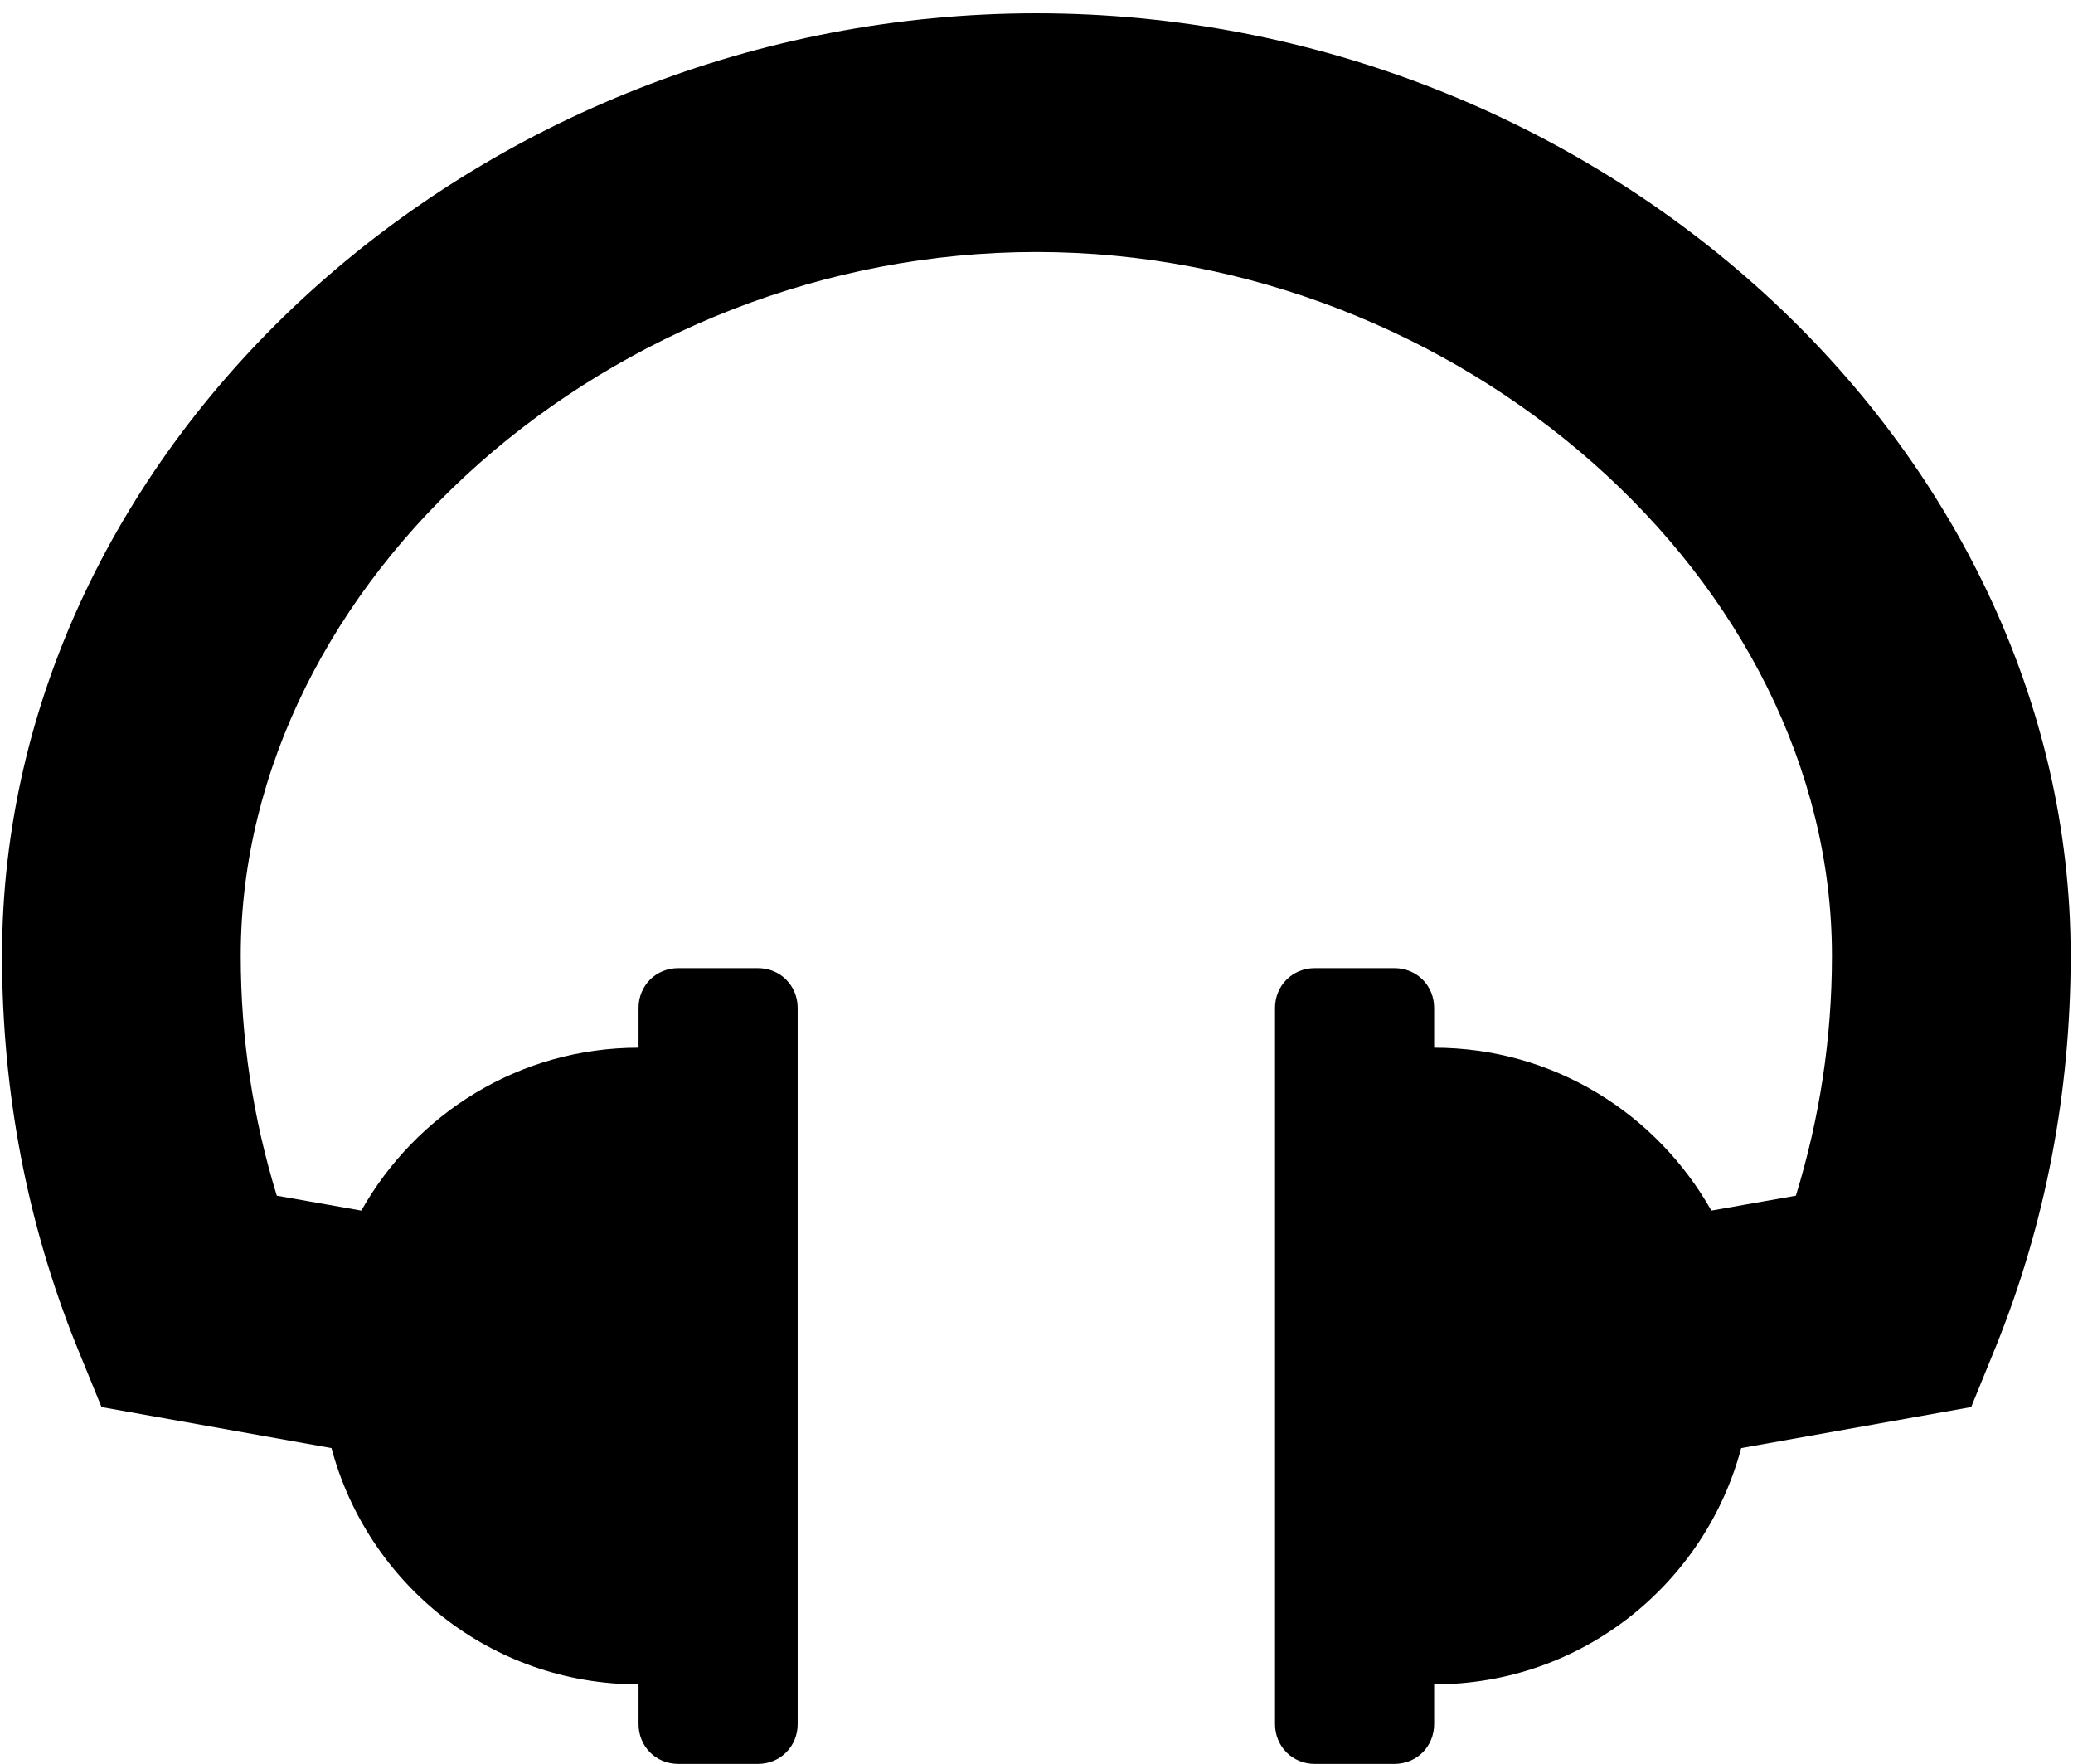 <svg width="67" height="57" viewBox="0 0 67 57" fill="none" xmlns="http://www.w3.org/2000/svg">
<path d="M66.924 30.884C66.924 14.37 51.615 0.429 33.495 0.429C15.374 0.429 0.066 14.37 0.066 30.884C0.066 35.263 0.87 39.522 2.477 43.5L3.281 45.469L10.714 46.795C11.879 51.174 15.857 54.429 20.638 54.429V55.714C20.638 56.438 21.2 57 21.924 57H24.495C25.218 57 25.781 56.438 25.781 55.714V32.571C25.781 31.848 25.218 31.286 24.495 31.286H21.924C21.2 31.286 20.638 31.848 20.638 32.571V33.857C16.781 33.857 13.446 35.987 11.678 39.12L8.946 38.638C8.182 36.147 7.781 33.576 7.781 30.884C7.781 18.75 19.794 8.143 33.495 8.143C47.196 8.143 59.209 18.75 59.209 30.884C59.209 33.576 58.807 36.147 58.044 38.638L55.312 39.12C53.544 35.987 50.209 33.857 46.352 33.857V32.571C46.352 31.848 45.79 31.286 45.066 31.286H42.495C41.772 31.286 41.209 31.848 41.209 32.571V55.714C41.209 56.438 41.772 57 42.495 57H45.066C45.79 57 46.352 56.438 46.352 55.714V54.429C51.133 54.429 55.111 51.174 56.276 46.795L63.709 45.469L64.513 43.5C66.12 39.522 66.924 35.263 66.924 30.884Z" fill="black"/>
</svg>
